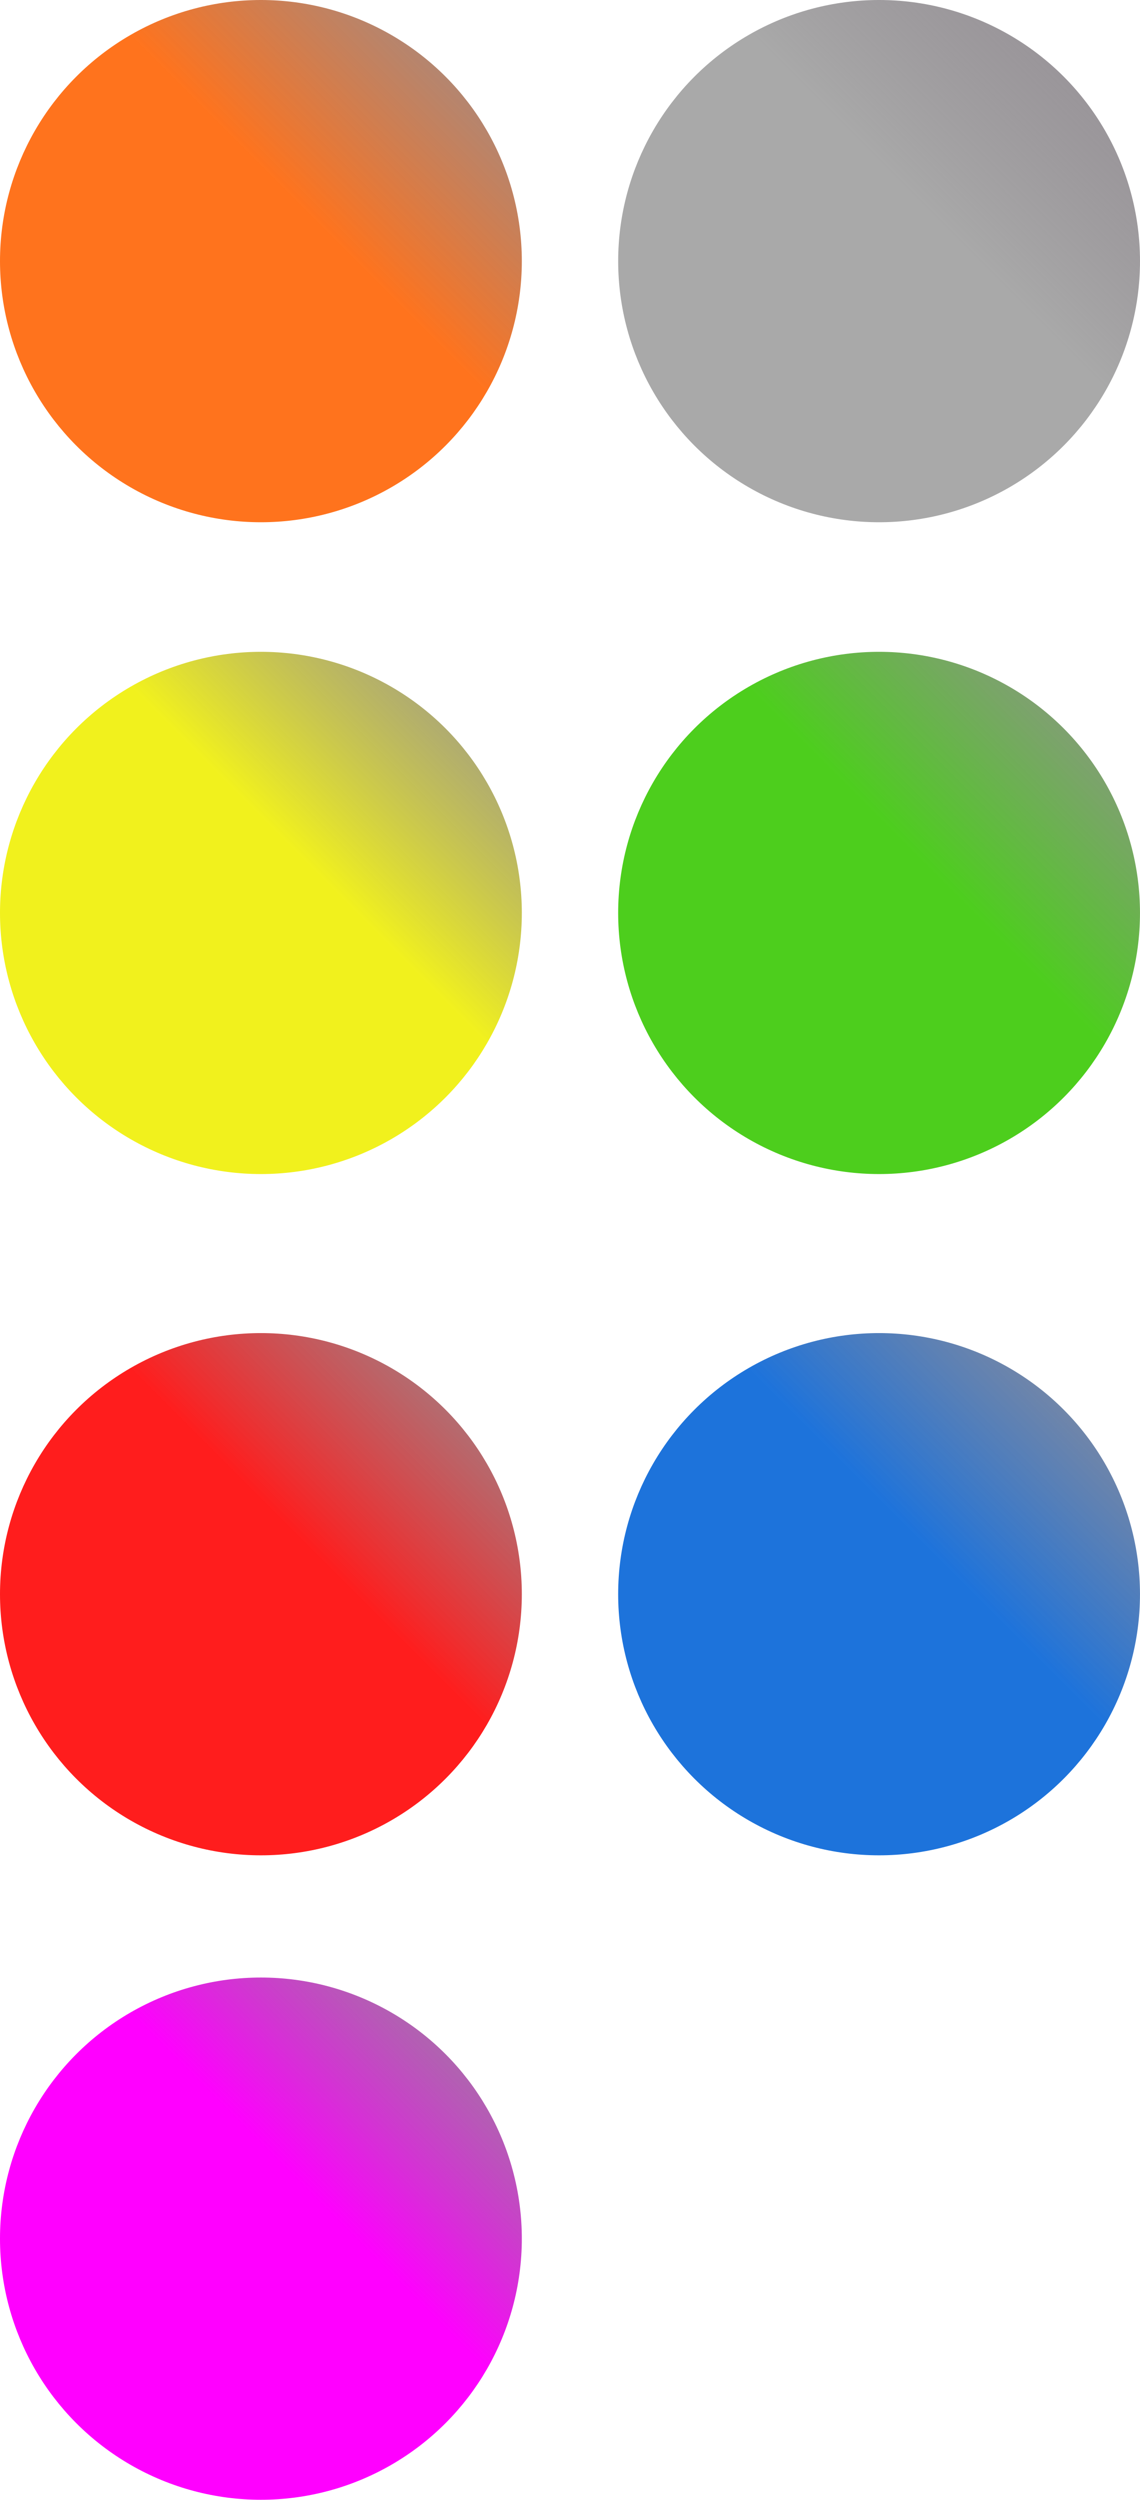 <?xml version="1.0" encoding="UTF-8" standalone="no"?>
<!-- Created with Inkscape (http://www.inkscape.org/) -->

<svg
   width="87.385mm"
   height="191.462mm"
   viewBox="0 0 87.385 191.462"
   version="1.1"
   id="svg5"
   inkscape:version="1.2.1 (9c6d41e410, 2022-07-14)"
   sodipodi:docname="fonds.svg"
   xmlns:inkscape="http://www.inkscape.org/namespaces/inkscape"
   xmlns:sodipodi="http://sodipodi.sourceforge.net/DTD/sodipodi-0.dtd"
   xmlns:xlink="http://www.w3.org/1999/xlink"
   xmlns="http://www.w3.org/2000/svg"
   xmlns:svg="http://www.w3.org/2000/svg">
  <sodipodi:namedview
     id="namedview7"
     pagecolor="#ffffff"
     bordercolor="#000000"
     borderopacity="0.25"
     inkscape:showpageshadow="2"
     inkscape:pageopacity="0.0"
     inkscape:pagecheckerboard="0"
     inkscape:deskcolor="#d1d1d1"
     inkscape:document-units="mm"
     showgrid="false"
     inkscape:zoom="0.93806818"
     inkscape:cx="-526.08116"
     inkscape:cy="471.1811"
     inkscape:window-width="2560"
     inkscape:window-height="1406"
     inkscape:window-x="-11"
     inkscape:window-y="-11"
     inkscape:window-maximized="1"
     inkscape:current-layer="g1940" />
  <defs
     id="defs2">
    <linearGradient
       inkscape:collect="always"
       id="linearGradient2386">
      <stop
         style="stop-color:#ff00ff;stop-opacity:1;"
         offset="0.59"
         id="stop2382" />
      <stop
         style="stop-color:#625962;stop-opacity:0.666;"
         offset="1"
         id="stop2384" />
    </linearGradient>
    <linearGradient
       inkscape:collect="always"
       id="linearGradient2863">
      <stop
         style="stop-color:#9e9e9e;stop-opacity:0.885;"
         offset="0.59"
         id="stop2859" />
      <stop
         style="stop-color:#625962;stop-opacity:0.666;"
         offset="1"
         id="stop2861" />
    </linearGradient>
    <linearGradient
       inkscape:collect="always"
       id="linearGradient2851">
      <stop
         style="stop-color:#ff6100;stop-opacity:0.885;"
         offset="0.59"
         id="stop2847" />
      <stop
         style="stop-color:#625962;stop-opacity:0.666;"
         offset="1"
         id="stop2849" />
    </linearGradient>
    <linearGradient
       inkscape:collect="always"
       id="linearGradient2839">
      <stop
         style="stop-color:#36c800;stop-opacity:0.885;"
         offset="0.59"
         id="stop2835" />
      <stop
         style="stop-color:#625962;stop-opacity:0.666;"
         offset="1"
         id="stop2837" />
    </linearGradient>
    <linearGradient
       inkscape:collect="always"
       id="linearGradient2827">
      <stop
         style="stop-color:#f0f000;stop-opacity:0.885;"
         offset="0.59"
         id="stop2823" />
      <stop
         style="stop-color:#625962;stop-opacity:0.666;"
         offset="1"
         id="stop2825" />
    </linearGradient>
    <linearGradient
       inkscape:collect="always"
       id="linearGradient1868">
      <stop
         style="stop-color:#0061d7;stop-opacity:0.885;"
         offset="0.59"
         id="stop1864" />
      <stop
         style="stop-color:#625962;stop-opacity:0.666;"
         offset="1"
         id="stop1866" />
    </linearGradient>
    <linearGradient
       id="linearGradient1813"
       inkscape:swatch="solid">
      <stop
         style="stop-color:#000000;stop-opacity:1;"
         offset="0"
         id="stop1811" />
    </linearGradient>
    <linearGradient
       inkscape:collect="always"
       id="linearGradient1003">
      <stop
         style="stop-color:#ff0000;stop-opacity:0.885;"
         offset="0.59"
         id="stop999" />
      <stop
         style="stop-color:#625962;stop-opacity:0.666;"
         offset="1"
         id="stop1001" />
    </linearGradient>
    <linearGradient
       inkscape:collect="always"
       xlink:href="#linearGradient1003"
       id="linearGradient1005"
       x1="51.028"
       y1="165.53"
       x2="91.293"
       y2="125.265"
       gradientUnits="userSpaceOnUse" />
    <linearGradient
       inkscape:collect="always"
       xlink:href="#linearGradient1868"
       id="linearGradient1809"
       gradientUnits="userSpaceOnUse"
       x1="51.028"
       y1="165.53"
       x2="91.293"
       y2="125.265" />
    <linearGradient
       inkscape:collect="always"
       xlink:href="#linearGradient2827"
       id="linearGradient2821"
       gradientUnits="userSpaceOnUse"
       x1="51.028"
       y1="165.53"
       x2="91.293"
       y2="125.265" />
    <linearGradient
       inkscape:collect="always"
       xlink:href="#linearGradient2839"
       id="linearGradient2833"
       gradientUnits="userSpaceOnUse"
       x1="51.028"
       y1="165.53"
       x2="91.293"
       y2="125.265"
       gradientTransform="translate(0,1.41)" />
    <linearGradient
       inkscape:collect="always"
       xlink:href="#linearGradient2851"
       id="linearGradient2845"
       gradientUnits="userSpaceOnUse"
       x1="51.028"
       y1="165.53"
       x2="91.293"
       y2="125.265" />
    <linearGradient
       inkscape:collect="always"
       xlink:href="#linearGradient2863"
       id="linearGradient2857"
       gradientUnits="userSpaceOnUse"
       x1="51.028"
       y1="165.53"
       x2="91.293"
       y2="125.265"
       gradientTransform="translate(-1.41,-1.974)" />
    <linearGradient
       inkscape:collect="always"
       xlink:href="#linearGradient2386"
       id="linearGradient1942"
       gradientUnits="userSpaceOnUse"
       x1="51.028"
       y1="165.53"
       x2="91.293"
       y2="125.265" />
  </defs>
  <g
     inkscape:label="rouge"
     inkscape:groupmode="layer"
     id="layer1"
     transform="translate(-51.16,-23.295)">
    <circle
       style="fill:url(#linearGradient1005);fill-opacity:1;fill-rule:evenodd;stroke:none;stroke-width:0.265;stroke-dasharray:none;stroke-opacity:1"
       id="path997"
       cx="71.16"
       cy="145.397"
       r="20" />
  </g>
  <g
     inkscape:label="bleu"
     inkscape:groupmode="layer"
     id="g1807"
     transform="translate(-3.776,-23.295)">
    <circle
       style="fill:url(#linearGradient1809);fill-opacity:1;fill-rule:evenodd;stroke:none;stroke-width:0.265;stroke-dasharray:none;stroke-opacity:1"
       id="circle1805"
       cx="71.16"
       cy="145.397"
       r="20" />
  </g>
  <g
     inkscape:label="jaune"
     inkscape:groupmode="layer"
     id="g2598"
     transform="translate(-51.16,-75.474)">
    <circle
       style="fill:url(#linearGradient2821);fill-opacity:1;fill-rule:evenodd;stroke:none;stroke-width:0.265;stroke-dasharray:none;stroke-opacity:1"
       id="circle2596"
       cx="71.16"
       cy="145.397"
       r="20" />
  </g>
  <g
     inkscape:label="vert"
     inkscape:groupmode="layer"
     id="g2831"
     transform="translate(-3.776,-76.885)">
    <circle
       style="fill:url(#linearGradient2833);fill-opacity:1;fill-rule:evenodd;stroke:none;stroke-width:0.265;stroke-dasharray:none;stroke-opacity:1"
       id="circle2829"
       cx="71.16"
       cy="146.808"
       r="20" />
  </g>
  <g
     inkscape:label="orange"
     inkscape:groupmode="layer"
     id="g2843"
     transform="translate(-51.16,-125.397)">
    <circle
       style="fill:url(#linearGradient2845);fill-opacity:1;fill-rule:evenodd;stroke:none;stroke-width:0.265;stroke-dasharray:none;stroke-opacity:1"
       id="circle2841"
       cx="71.16"
       cy="145.397"
       r="20" />
  </g>
  <g
     inkscape:label="violet"
     inkscape:groupmode="layer"
     id="g1940"
     transform="translate(-51.16,26.064)">
    <circle
       style="fill:url(#linearGradient1942);fill-opacity:1;fill-rule:evenodd;stroke:none;stroke-width:0.265;stroke-dasharray:none;stroke-opacity:1"
       id="circle1938"
       cx="71.16"
       cy="145.397"
       r="20"
       inkscape:export-filename="..\..\Images\obstacles\fond_violet.png"
       inkscape:export-xdpi="300"
       inkscape:export-ydpi="300" />
  </g>
  <g
     inkscape:label="gris"
     inkscape:groupmode="layer"
     id="g2855"
     transform="translate(-2.365,-123.423)">
    <circle
       style="fill:url(#linearGradient2857);fill-opacity:1;fill-rule:evenodd;stroke:none;stroke-width:0.265;stroke-dasharray:none;stroke-opacity:1"
       id="circle2853"
       cx="69.75"
       cy="143.423"
       r="20" />
  </g>
</svg>
